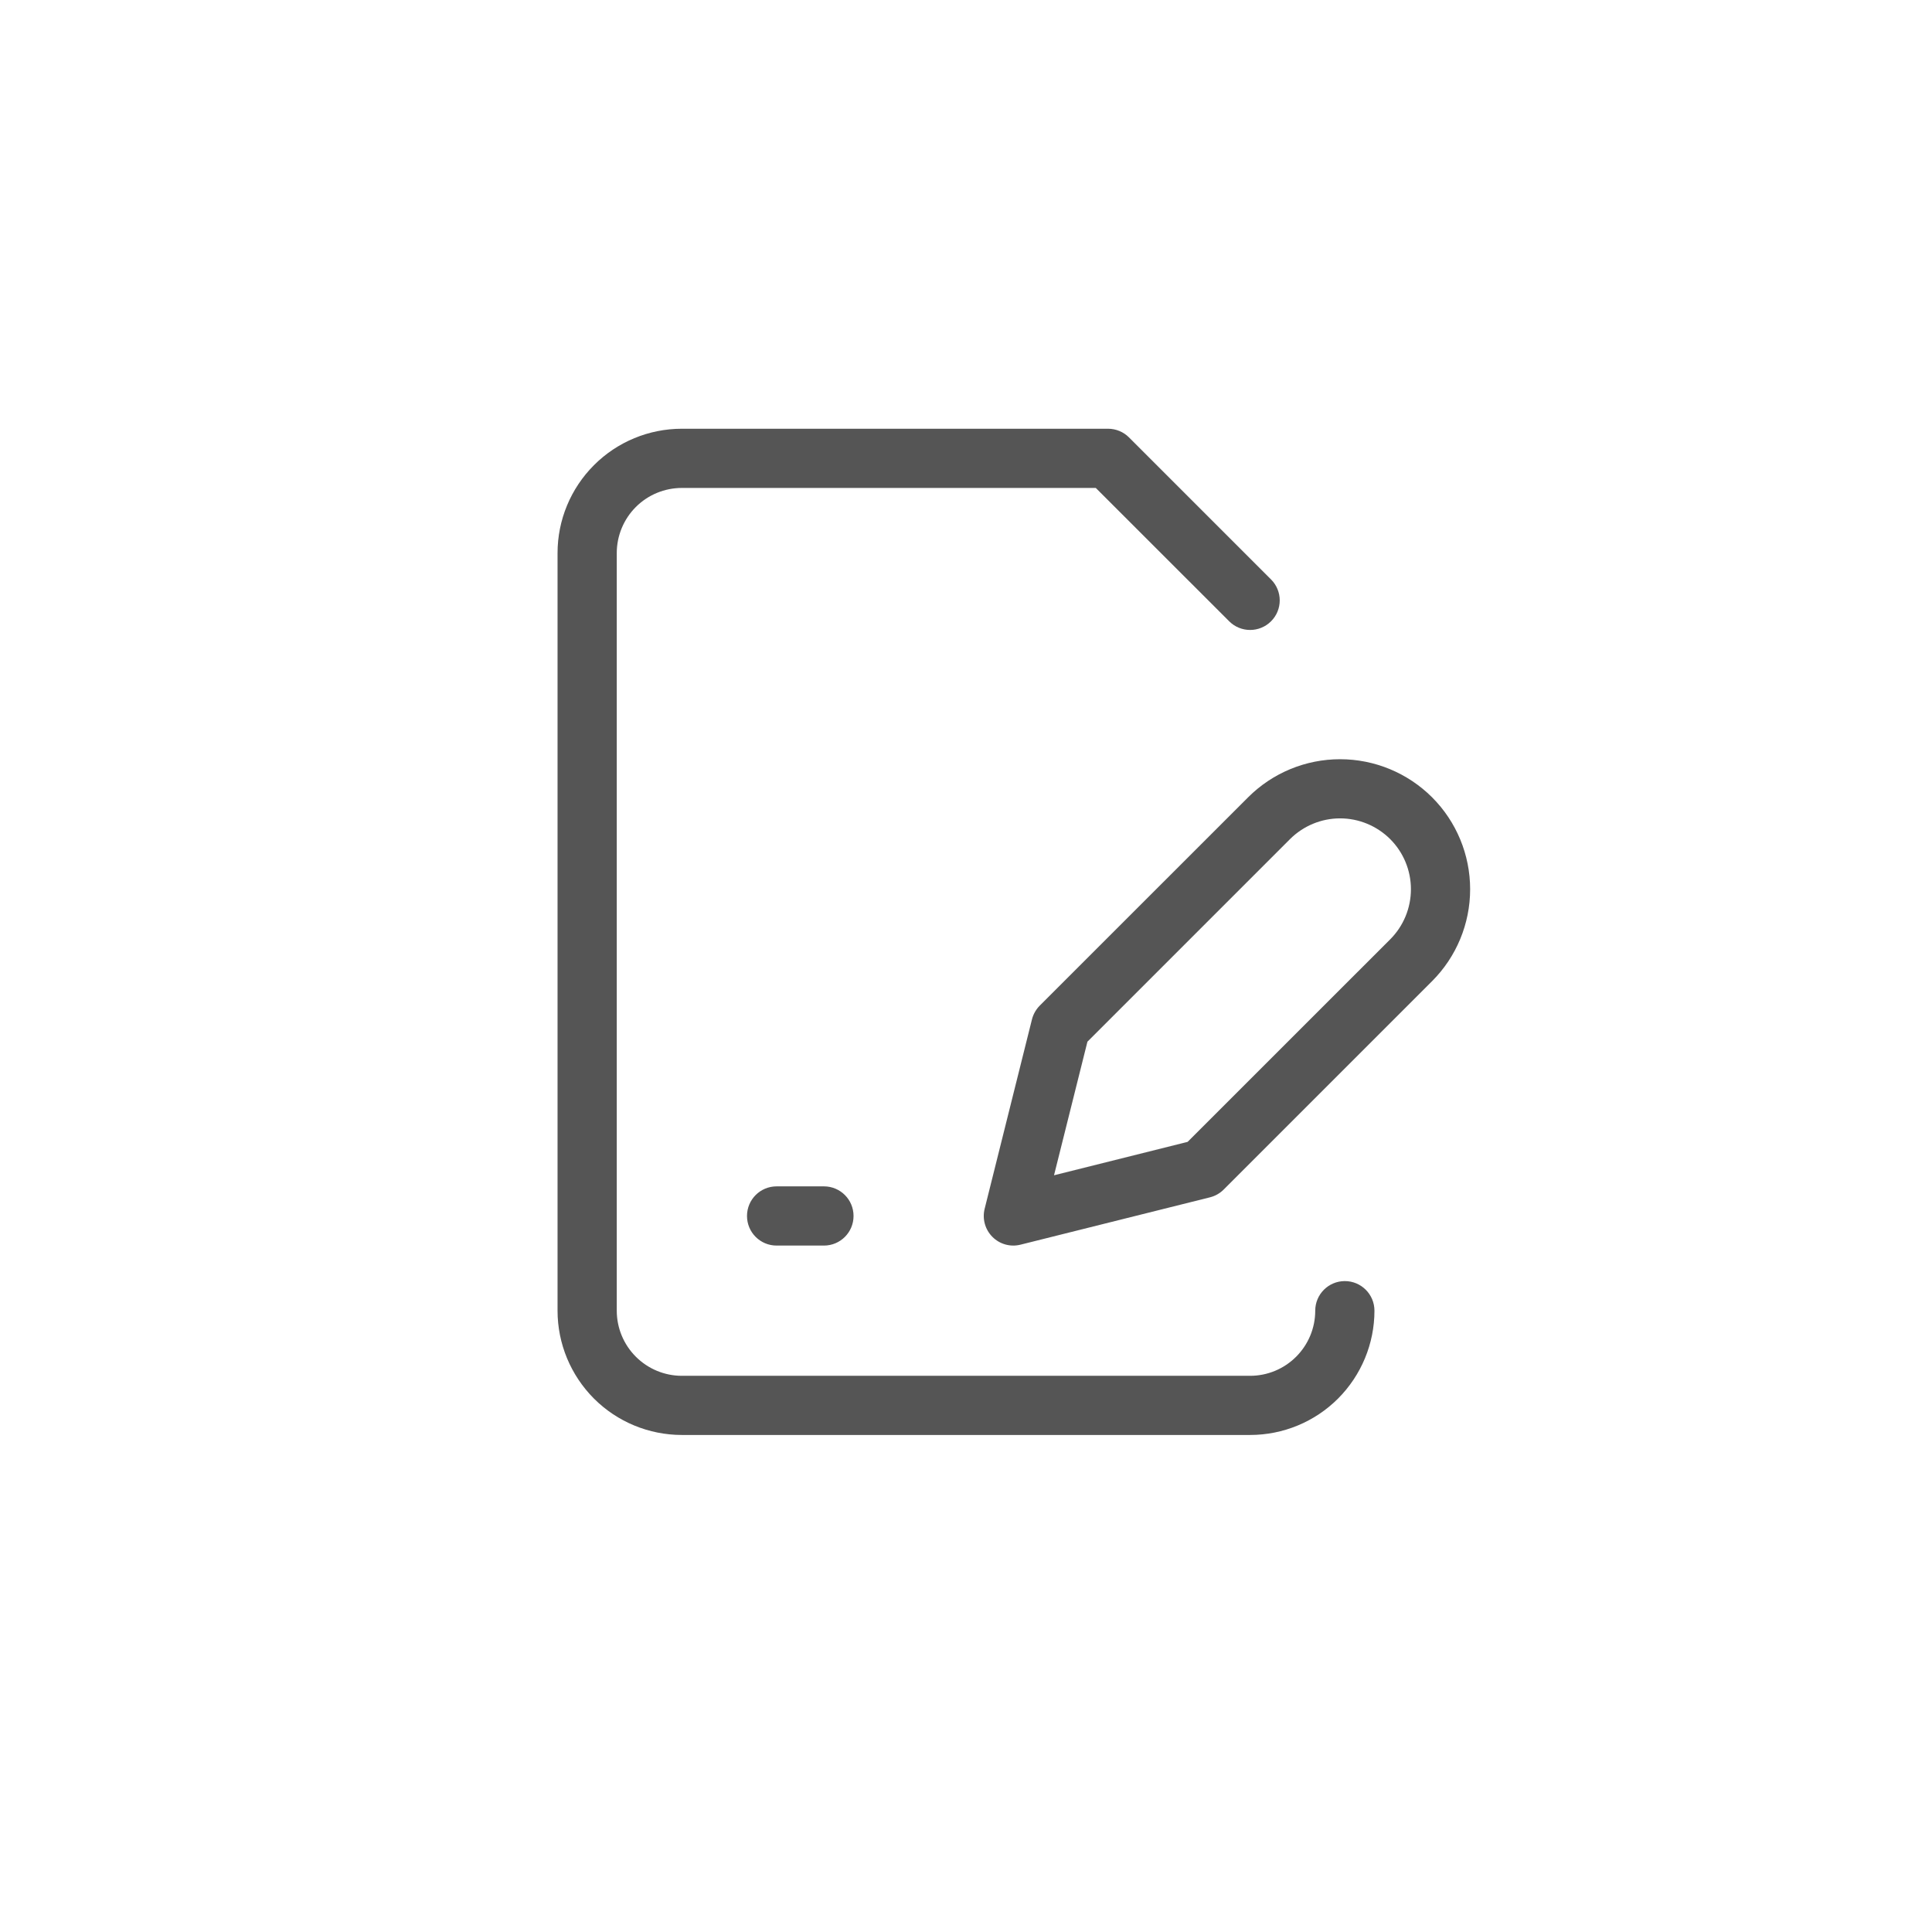 <svg width="34" height="34" viewBox="0 0 34 34" fill="none" xmlns="http://www.w3.org/2000/svg">
<path fill-rule="evenodd" clip-rule="evenodd" d="M10.453 8.186C10.863 7.775 11.42 7.545 12 7.545H19.5C19.638 7.545 19.771 7.6 19.868 7.697L22.368 10.197C22.572 10.401 22.572 10.731 22.368 10.934C22.165 11.137 21.835 11.137 21.632 10.934L19.284 8.587H12C11.696 8.587 11.405 8.707 11.19 8.922C10.975 9.137 10.854 9.429 10.854 9.732V23.066C10.854 23.37 10.975 23.661 11.19 23.876C11.405 24.091 11.696 24.212 12 24.212H22C22.304 24.212 22.595 24.091 22.81 23.876C23.025 23.661 23.146 23.37 23.146 23.066C23.146 22.778 23.379 22.545 23.667 22.545C23.954 22.545 24.188 22.778 24.188 23.066C24.188 23.646 23.957 24.202 23.547 24.613C23.137 25.023 22.58 25.253 22 25.253H12C11.42 25.253 10.863 25.023 10.453 24.613C10.043 24.202 9.812 23.646 9.812 23.066V9.732C9.812 9.152 10.043 8.596 10.453 8.186ZM23.583 14.402C23.253 14.402 22.936 14.534 22.702 14.767L19.137 18.332L18.549 20.683L20.9 20.095L24.465 16.531C24.699 16.297 24.83 15.98 24.83 15.649C24.83 15.318 24.699 15.001 24.465 14.767C24.231 14.534 23.914 14.402 23.583 14.402ZM21.965 14.031C22.394 13.602 22.976 13.361 23.583 13.361C24.19 13.361 24.772 13.602 25.202 14.031C25.631 14.46 25.872 15.042 25.872 15.649C25.872 16.256 25.631 16.838 25.202 17.267L21.535 20.934C21.468 21.001 21.385 21.048 21.293 21.071L17.96 21.904C17.782 21.949 17.594 21.897 17.465 21.767C17.336 21.638 17.284 21.45 17.328 21.273L18.161 17.939C18.184 17.848 18.232 17.764 18.298 17.697L21.965 14.031ZM13.146 21.399C13.146 21.111 13.379 20.878 13.667 20.878H14.5C14.788 20.878 15.021 21.111 15.021 21.399C15.021 21.687 14.788 21.92 14.5 21.92H13.667C13.379 21.92 13.146 21.687 13.146 21.399Z" fill="#555555"/>
</svg>
